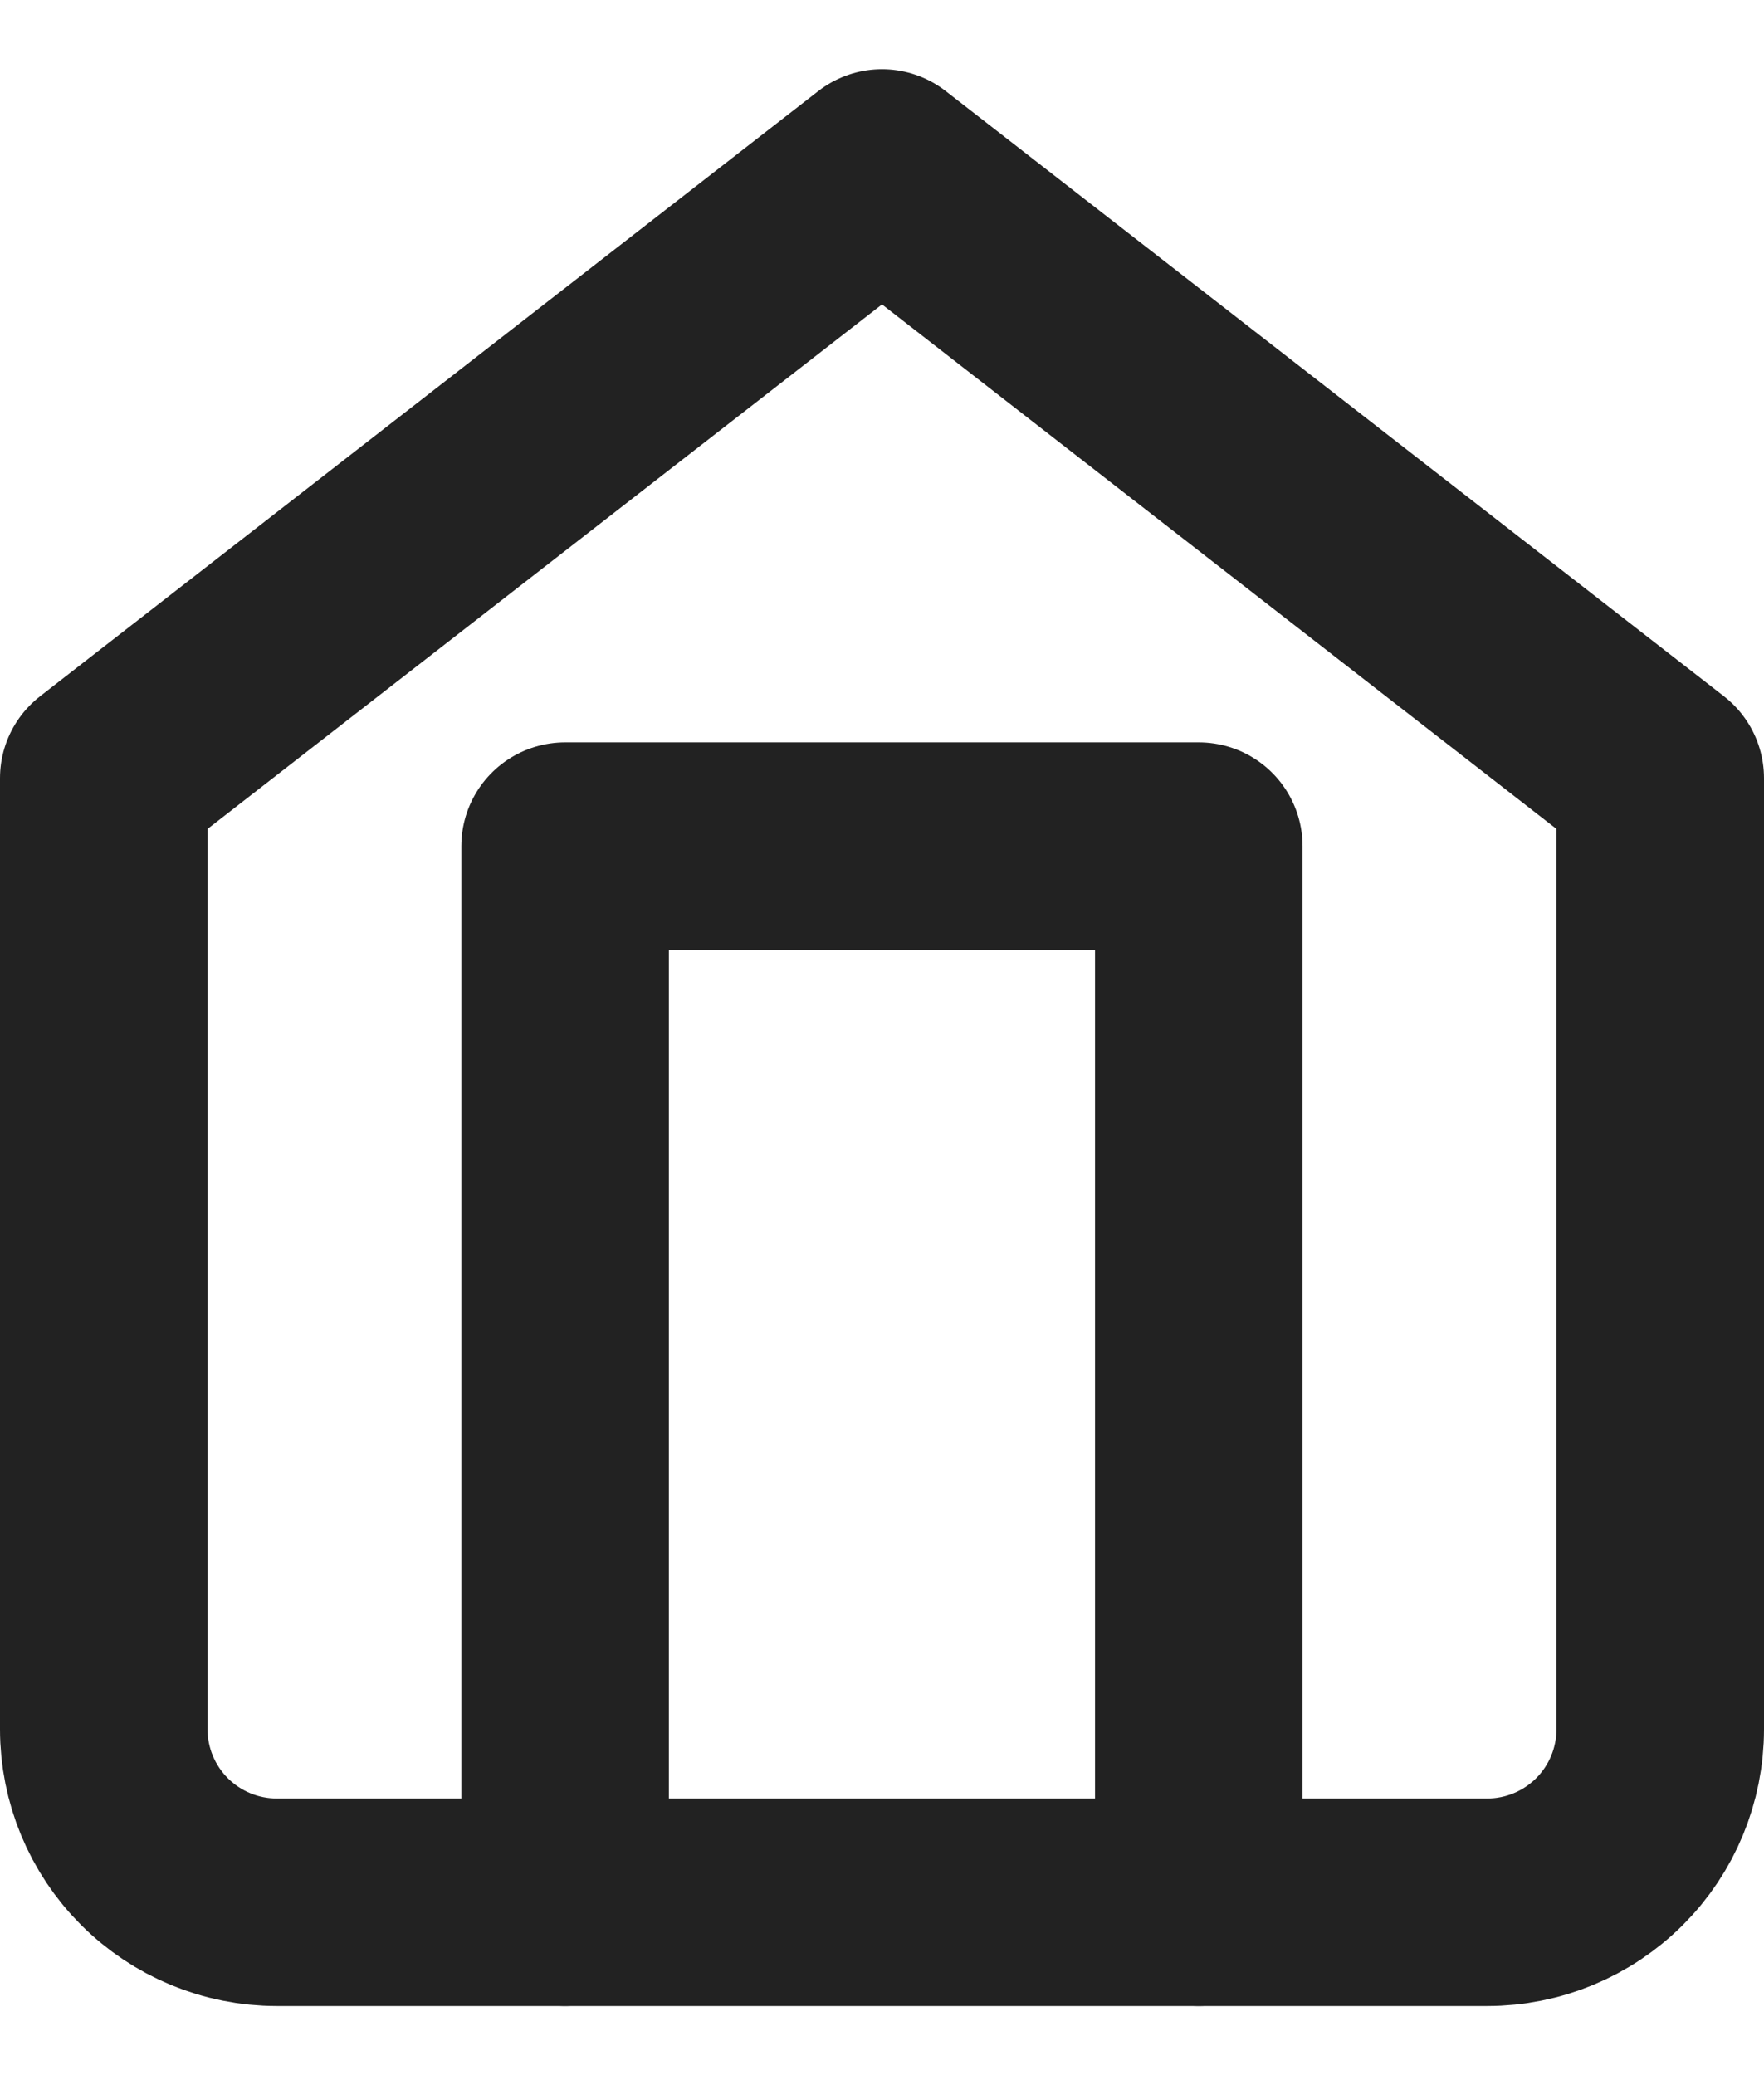 <svg width="17" height="20" viewBox="0 0 17 20" fill="none" xmlns="http://www.w3.org/2000/svg">
<path d="M1 7.5L8.5 1.667L16 7.5V16.666C16 17.109 15.824 17.533 15.512 17.845C15.199 18.158 14.775 18.334 14.333 18.334H2.667C2.225 18.334 1.801 18.158 1.488 17.845C1.176 17.533 1 17.109 1 16.666V7.5Z" stroke="#222222" stroke-width="2" stroke-linecap="round" stroke-linejoin="round"/>
<path d="M5.446 18.334V8.155H11.553V18.334" stroke="#222222" stroke-width="2" stroke-linecap="round" stroke-linejoin="round"/>
</svg>
